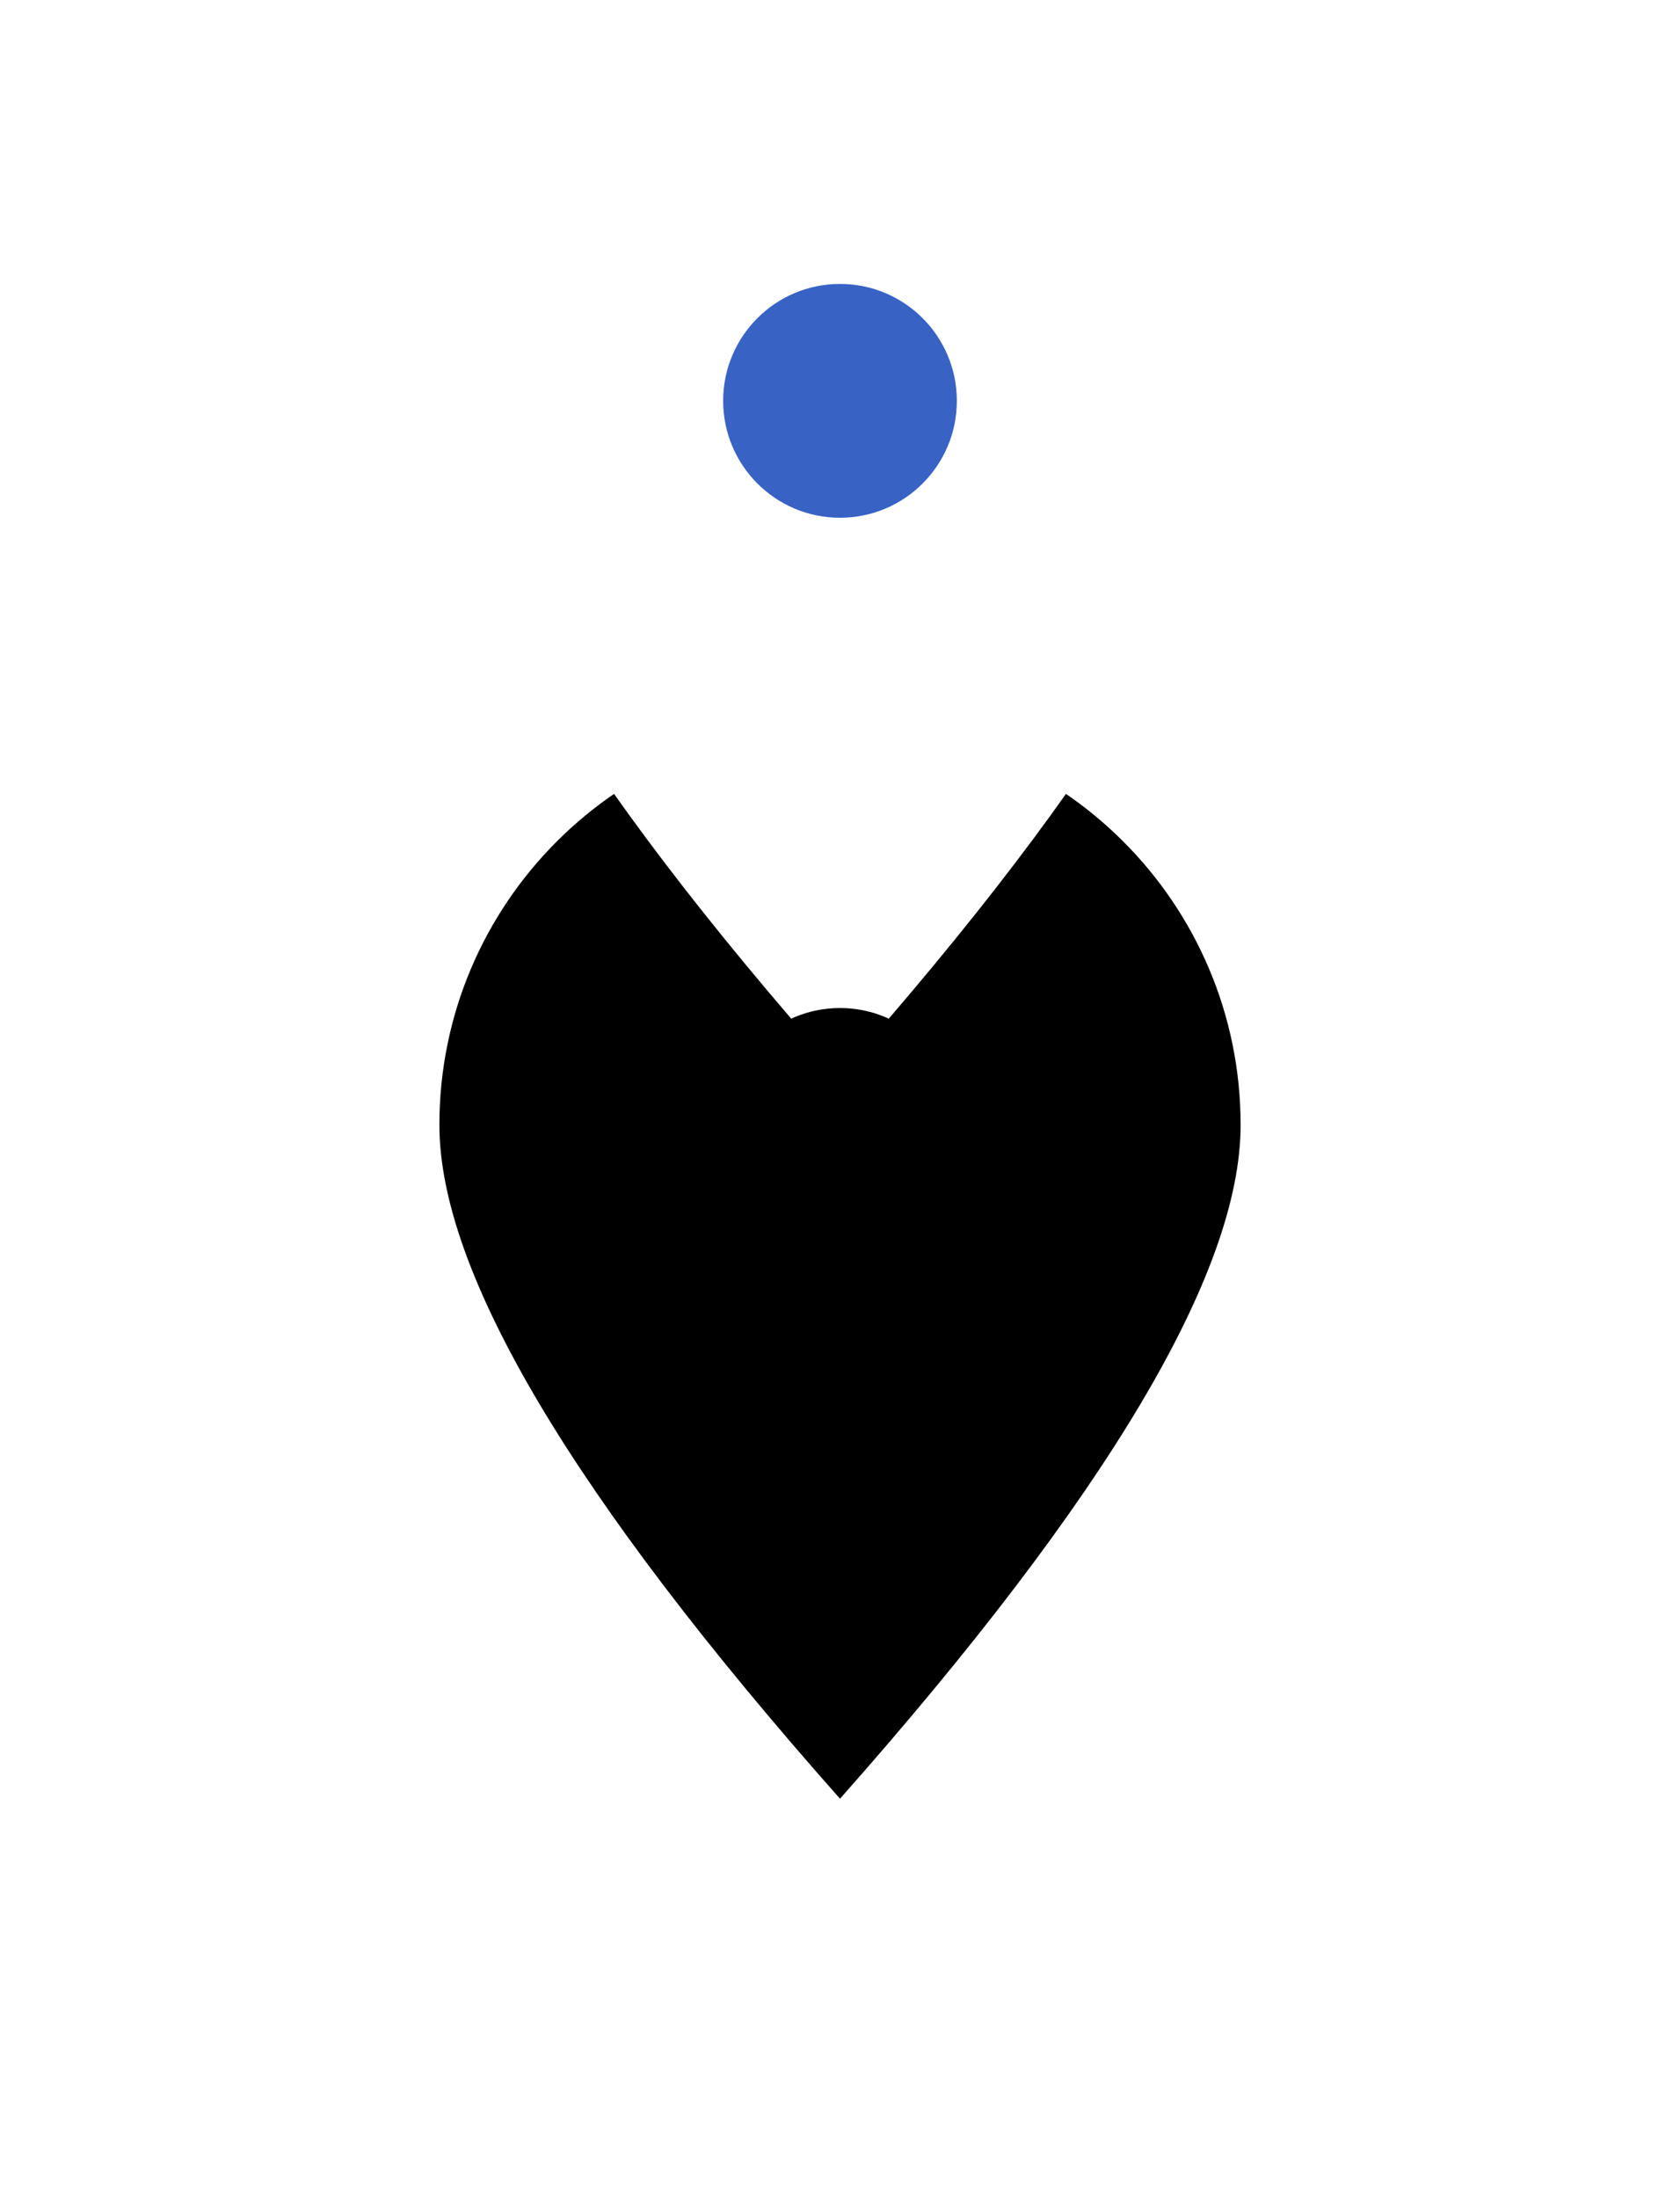 <svg xmlns="http://www.w3.org/2000/svg" xmlns:xlink="http://www.w3.org/1999/xlink" width="65" height="85" viewBox="0 0 65 85">
    <defs>
        <path id="b" d="M15.5 41.555C25.833 29.892 31 21.207 31 15.5 31 6.94 24.06 0 15.5 0 6.94 0 0 6.94 0 15.5c0 5.707 5.167 14.392 15.5 26.055z"/>
        <filter id="a" width="364.5%" height="321.4%" x="-132.3%" y="-55.3%" filterUnits="objectBoundingBox">
            <feOffset dy="28" in="SourceAlpha" result="shadowOffsetOuter1"/>
            <feGaussianBlur in="shadowOffsetOuter1" result="shadowBlurOuter1" stdDeviation="9"/>
            <feColorMatrix in="shadowBlurOuter1" values="0 0 0 0 0 0 0 0 0 0 0 0 0 0 0 0 0 0 0.2 0"/>
        </filter>
        <circle id="d" cx="15.5" cy="15.5" r="4.521"/>
        <filter id="c" width="1006.9%" height="1117.5%" x="-453.5%" y="-254.4%" filterUnits="objectBoundingBox">
            <feOffset dy="28" in="SourceAlpha" result="shadowOffsetOuter1"/>
            <feGaussianBlur in="shadowOffsetOuter1" result="shadowBlurOuter1" stdDeviation="9"/>
            <feColorMatrix in="shadowBlurOuter1" values="0 0 0 0 0 0 0 0 0 0 0 0 0 0 0 0 0 0 0.2 0"/>
        </filter>
    </defs>
    <g fill="none" fill-rule="evenodd">
        <g transform="translate(17)">
            <use fill="#000" filter="url(#a)" xlink:href="#b"/>
            <use fill="#FFF" xlink:href="#b"/>
        </g>
        <g transform="translate(17)">
            <use fill="#000" filter="url(#c)" xlink:href="#d"/>
            <use fill="#3863C5" xlink:href="#d"/>
        </g>
    </g>
</svg>
